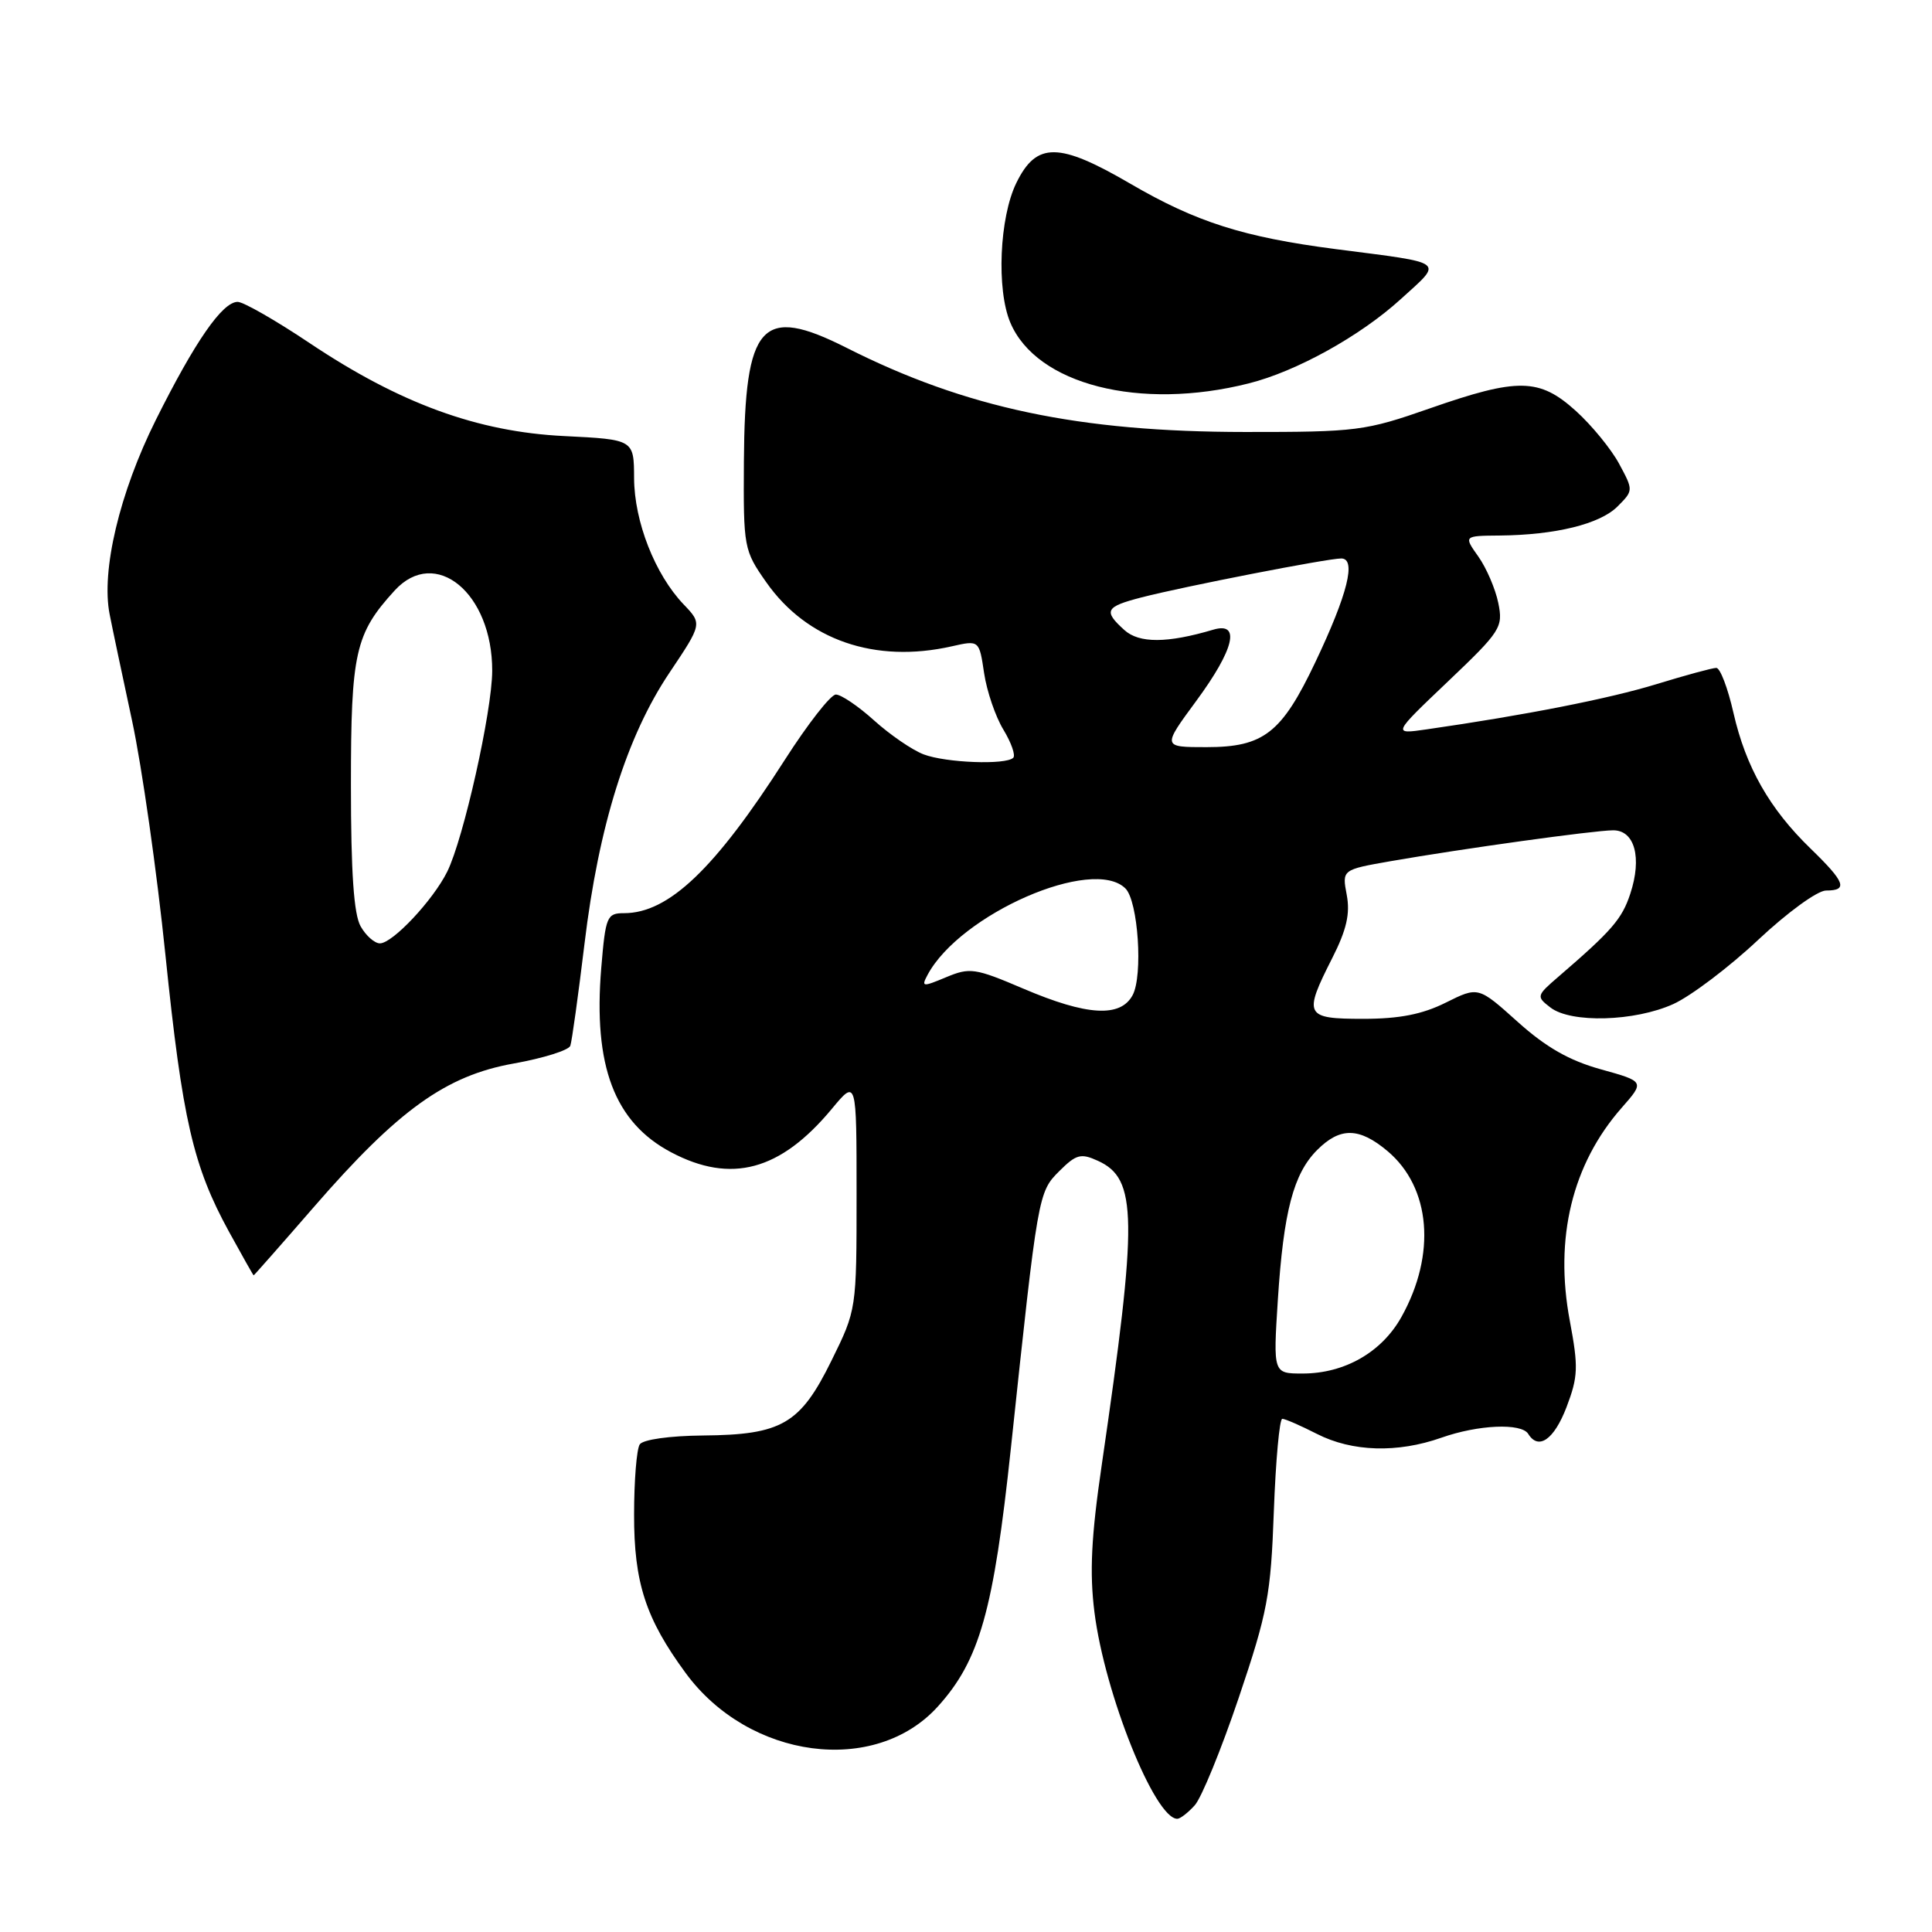 <?xml version="1.0" encoding="UTF-8" standalone="no"?>
<!DOCTYPE svg PUBLIC "-//W3C//DTD SVG 1.1//EN" "http://www.w3.org/Graphics/SVG/1.1/DTD/svg11.dtd" >
<svg xmlns="http://www.w3.org/2000/svg" xmlns:xlink="http://www.w3.org/1999/xlink" version="1.1" viewBox="0 0 256 256">
 <g >
 <path fill="currentColor"
d=" M 158.31 239.21 C 159.20 238.23 161.82 231.82 164.14 224.96 C 167.96 213.65 168.39 211.37 168.79 200.25 C 169.04 193.51 169.54 188.00 169.91 188.00 C 170.28 188.00 172.34 188.90 174.50 190.00 C 179.17 192.38 185.16 192.56 191.00 190.50 C 195.87 188.78 201.59 188.53 202.50 190.00 C 203.86 192.20 205.92 190.76 207.57 186.46 C 209.11 182.41 209.16 181.16 208.01 175.03 C 205.94 164.06 208.32 154.26 214.87 146.80 C 217.94 143.31 217.94 143.31 212.12 141.69 C 207.93 140.53 204.84 138.76 201.09 135.39 C 195.88 130.71 195.88 130.71 191.58 132.85 C 188.48 134.40 185.43 135.00 180.64 135.00 C 172.89 135.00 172.67 134.56 176.54 126.93 C 178.43 123.20 178.92 121.06 178.45 118.58 C 177.82 115.24 177.82 115.24 184.27 114.11 C 193.80 112.45 211.17 110.04 213.73 110.02 C 216.61 109.99 217.60 113.65 216.02 118.43 C 214.92 121.78 213.58 123.32 206.50 129.42 C 203.58 131.93 203.55 132.05 205.44 133.50 C 208.16 135.60 216.61 135.36 221.73 133.04 C 224.05 131.98 229.10 128.17 232.94 124.56 C 236.83 120.91 240.82 118.00 241.96 118.00 C 244.91 118.00 244.51 116.90 239.92 112.45 C 234.47 107.17 231.33 101.65 229.69 94.45 C 228.95 91.18 227.93 88.50 227.42 88.50 C 226.91 88.50 223.35 89.47 219.50 90.65 C 213.25 92.57 202.13 94.76 189.00 96.65 C 184.50 97.30 184.50 97.30 191.86 90.30 C 198.87 83.63 199.19 83.12 198.53 79.89 C 198.15 78.03 196.96 75.26 195.89 73.75 C 193.94 71.00 193.94 71.00 198.72 70.96 C 206.11 70.89 212.01 69.44 214.33 67.11 C 216.44 65.00 216.44 64.97 214.54 61.45 C 213.49 59.50 210.91 56.35 208.81 54.45 C 203.97 50.08 201.15 50.03 189.44 54.12 C 180.91 57.10 179.79 57.25 165.00 57.24 C 142.96 57.23 127.97 54.07 112.16 46.08 C 100.88 40.39 98.69 42.82 98.57 61.16 C 98.50 72.59 98.56 72.91 101.54 77.16 C 106.92 84.82 115.95 87.94 126.12 85.64 C 129.75 84.82 129.75 84.82 130.40 89.20 C 130.76 91.60 131.91 94.97 132.96 96.69 C 134.00 98.41 134.59 100.08 134.26 100.41 C 133.29 101.38 125.34 101.08 122.39 99.96 C 120.88 99.39 117.93 97.36 115.82 95.46 C 113.72 93.56 111.43 92.02 110.75 92.03 C 110.06 92.05 107.03 95.94 104.00 100.67 C 94.74 115.14 88.60 121.00 82.69 121.00 C 80.42 121.00 80.24 121.42 79.67 128.25 C 78.59 141.24 81.42 148.71 88.92 152.68 C 96.88 156.89 103.41 155.13 110.22 146.93 C 113.50 142.98 113.50 142.98 113.50 158.26 C 113.50 173.54 113.50 173.54 110.18 180.28 C 106.04 188.70 103.60 190.12 93.16 190.21 C 88.73 190.25 85.19 190.75 84.77 191.39 C 84.36 192.00 84.02 196.18 84.02 200.67 C 84.00 209.69 85.55 214.47 90.85 221.68 C 99.24 233.12 115.95 235.33 124.27 226.12 C 129.80 220.00 131.65 213.48 133.95 191.87 C 137.54 158.12 137.56 157.98 140.37 155.17 C 142.60 152.95 143.22 152.78 145.47 153.81 C 150.71 156.19 150.78 161.27 145.99 194.09 C 144.59 203.63 144.36 208.37 145.02 213.63 C 146.38 224.44 153.02 241.00 156.00 241.00 C 156.38 241.00 157.42 240.20 158.31 239.21 Z  M 41.61 159.91 C 52.78 147.05 59.09 142.52 68.07 140.92 C 71.99 140.22 75.37 139.16 75.57 138.57 C 75.78 137.98 76.62 131.90 77.45 125.05 C 79.33 109.42 83.05 97.58 88.70 89.15 C 93.05 82.66 93.05 82.66 90.58 80.08 C 86.79 76.11 84.05 69.12 84.02 63.37 C 84.00 58.24 84.00 58.24 74.75 57.78 C 63.27 57.22 52.99 53.46 41.04 45.47 C 36.55 42.46 32.25 40.00 31.49 40.00 C 29.47 40.00 25.84 45.24 20.64 55.66 C 15.84 65.29 13.38 75.64 14.53 81.41 C 14.86 83.11 16.20 89.45 17.50 95.50 C 18.80 101.55 20.79 115.52 21.92 126.54 C 24.17 148.37 25.58 154.52 30.36 163.24 C 32.09 166.39 33.55 168.98 33.61 168.99 C 33.67 168.99 37.27 164.91 41.61 159.91 Z  M 165.47 50.80 C 171.77 49.22 180.21 44.54 185.57 39.67 C 191.27 34.48 191.85 34.93 177.00 33.01 C 164.75 31.42 158.51 29.43 149.79 24.35 C 140.29 18.81 137.34 18.79 134.67 24.24 C 132.43 28.82 132.02 38.36 133.87 42.74 C 137.33 50.95 151.02 54.45 165.47 50.80 Z  M 169.32 172.25 C 170.08 160.50 171.39 155.52 174.54 152.37 C 177.58 149.33 180.10 149.37 183.86 152.53 C 189.59 157.36 190.33 166.21 185.70 174.50 C 183.09 179.18 178.16 182.00 172.60 182.00 C 168.70 182.00 168.70 182.00 169.32 172.25 Z  M 135.62 131.01 C 129.20 128.27 128.52 128.17 125.36 129.49 C 122.23 130.80 122.05 130.78 122.91 129.17 C 127.23 121.10 144.82 113.42 149.13 117.73 C 150.81 119.41 151.47 129.26 150.08 131.86 C 148.47 134.86 144.03 134.60 135.62 131.01 Z  M 158.50 92.89 C 163.56 86.02 164.43 82.34 160.75 83.44 C 154.67 85.24 150.94 85.26 148.98 83.48 C 146.17 80.94 146.46 80.40 151.25 79.16 C 156.87 77.71 175.89 74.00 177.72 74.00 C 179.75 74.00 178.58 78.71 174.30 87.72 C 169.83 97.14 167.45 99.00 159.87 99.00 C 154.00 99.00 154.00 99.00 158.50 92.89 Z  M 47.79 122.75 C 46.88 121.17 46.50 115.61 46.50 104.00 C 46.50 86.45 47.06 83.98 52.29 78.25 C 57.68 72.35 65.25 78.58 65.22 88.90 C 65.20 94.26 61.42 111.14 59.26 115.50 C 57.39 119.28 52.02 125.00 50.34 125.00 C 49.64 125.00 48.49 123.99 47.79 122.75 Z "/>
</g>
</svg>